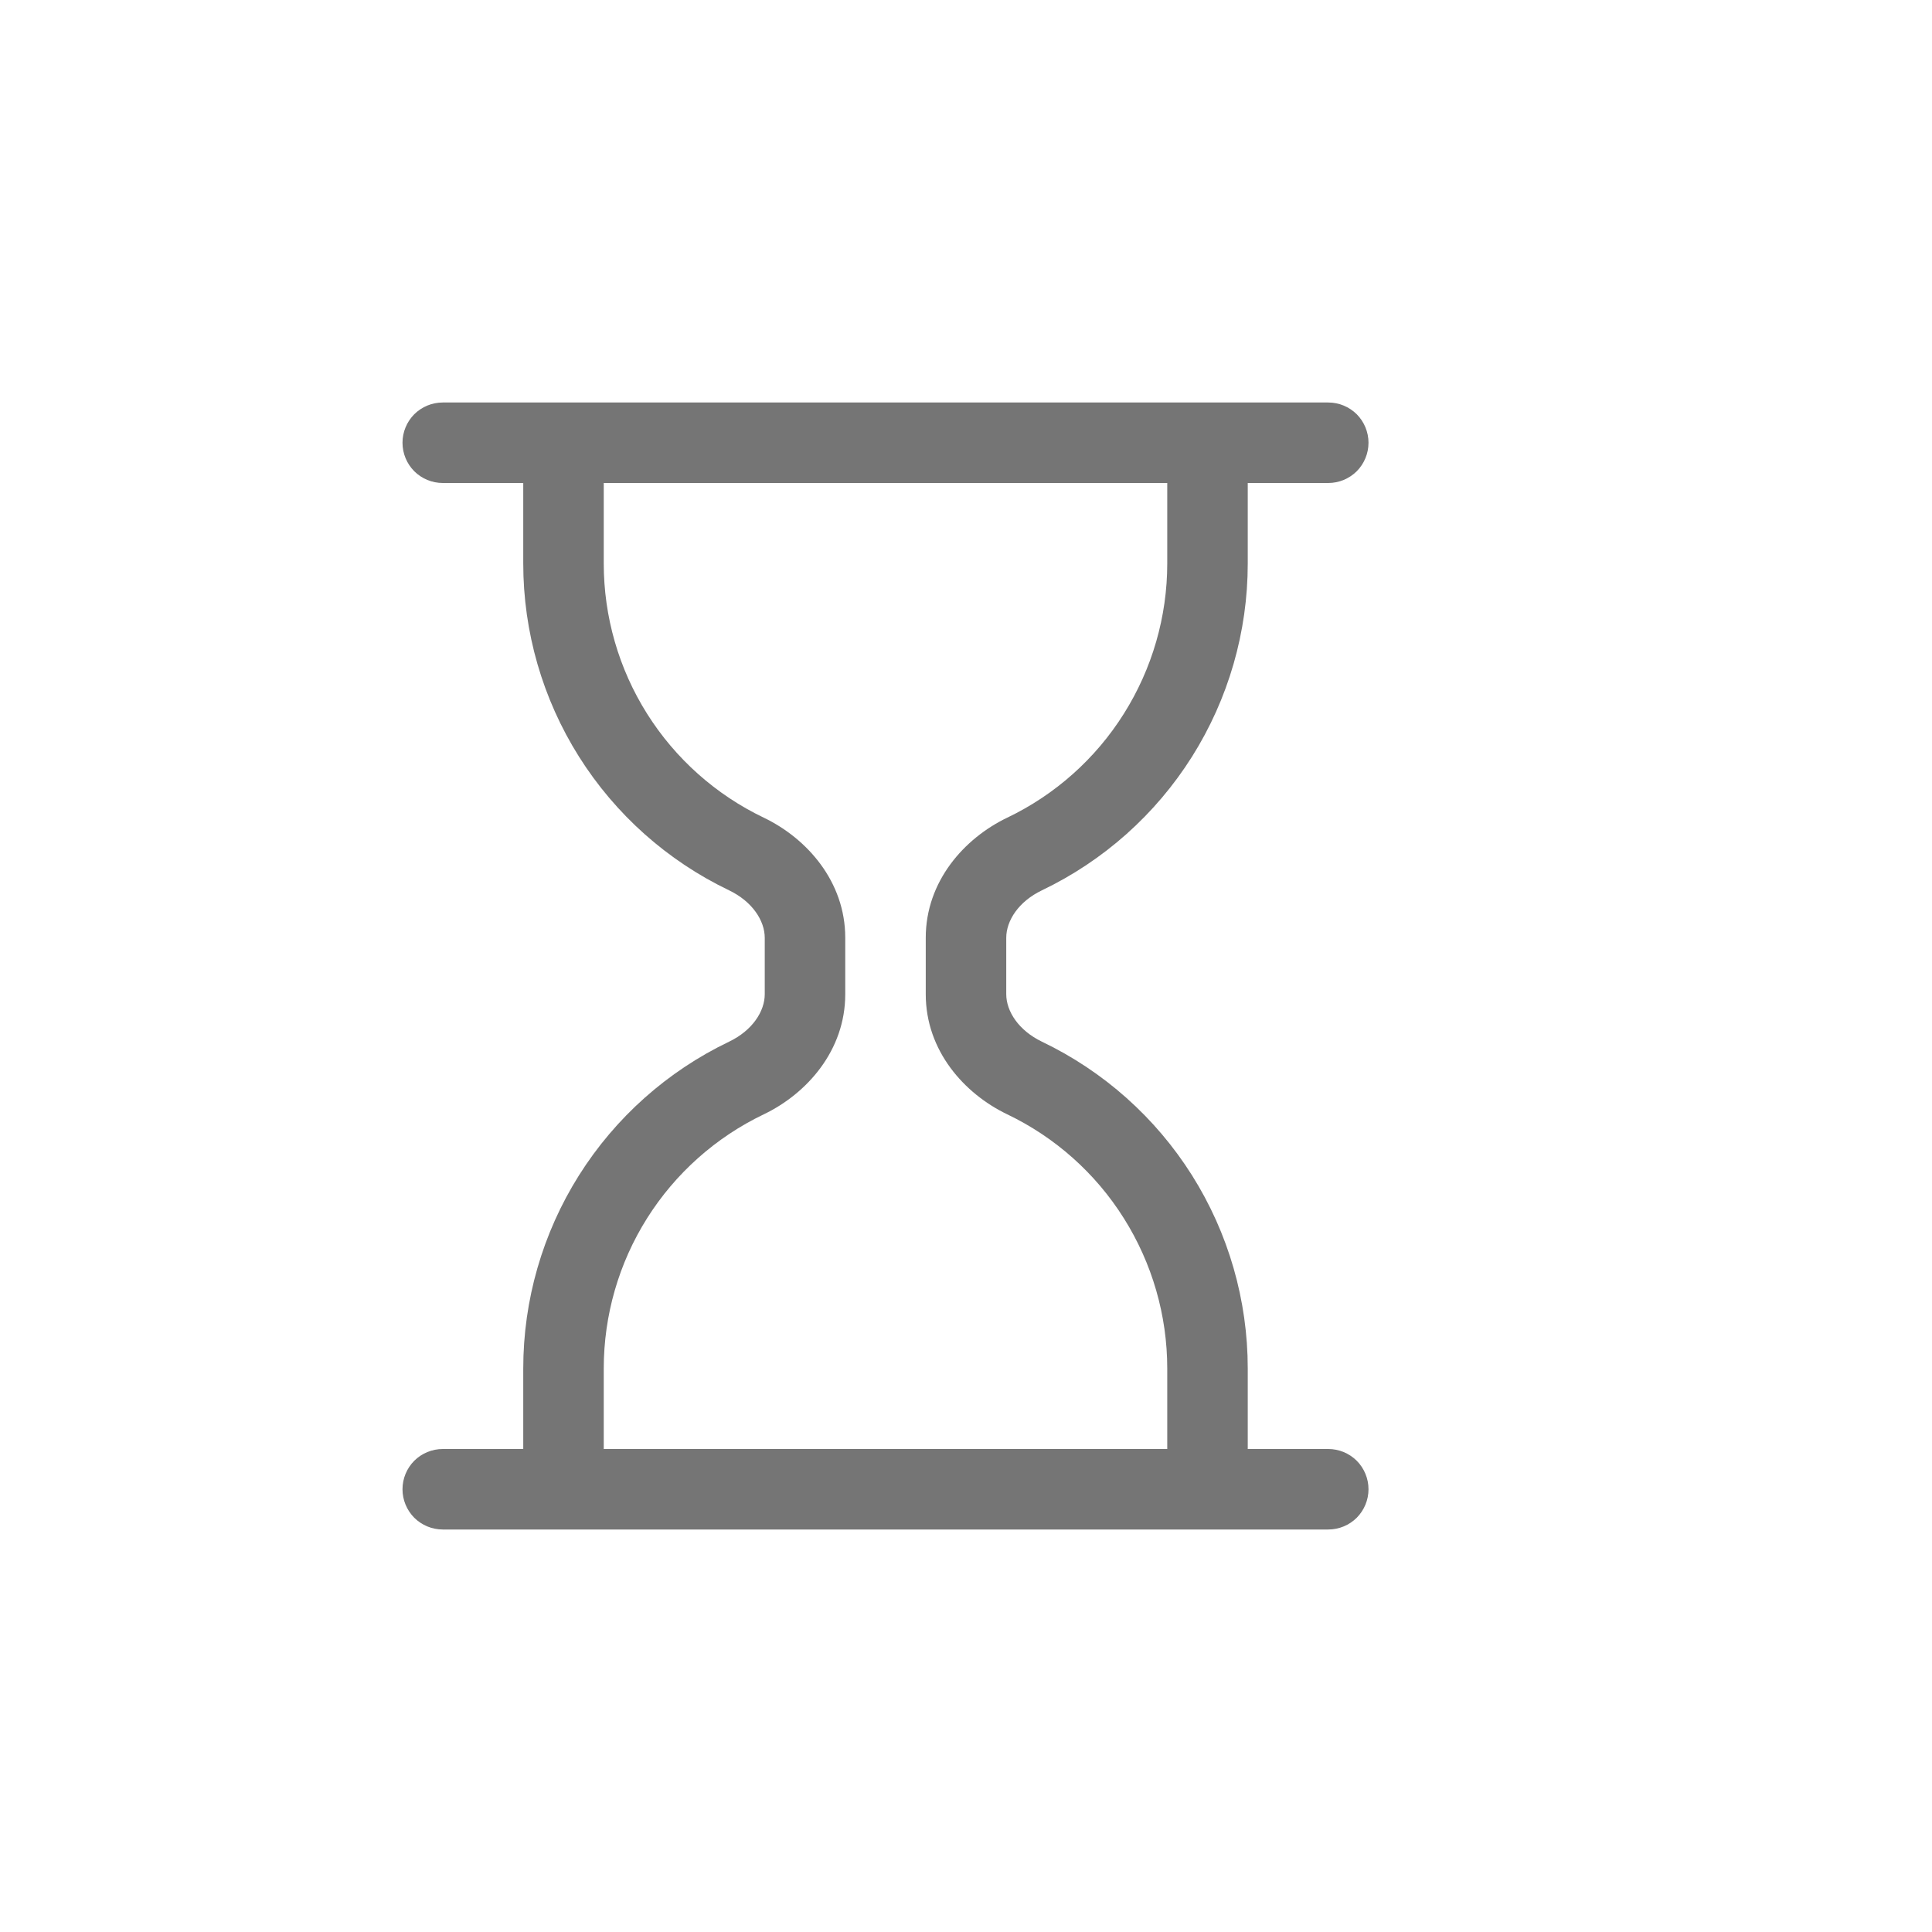 <svg width="24" height="24" viewBox="0 0 24 24" fill="none" xmlns="http://www.w3.org/2000/svg">
<path d="M5 5.5C5 5.367 5.053 5.24 5.146 5.146C5.24 5.053 5.367 5 5.5 5H16.5C16.633 5 16.76 5.053 16.854 5.146C16.947 5.24 17 5.367 17 5.5C17 5.633 16.947 5.76 16.854 5.854C16.76 5.947 16.633 6 16.5 6H15.5V7C15.5 7.849 15.26 8.681 14.808 9.399C14.355 10.118 13.709 10.693 12.943 11.06C12.653 11.199 12.5 11.437 12.5 11.65V12.35C12.5 12.563 12.654 12.801 12.943 12.94C13.709 13.307 14.355 13.882 14.808 14.601C15.26 15.319 15.5 16.151 15.5 17V18H16.5C16.633 18 16.76 18.053 16.854 18.146C16.947 18.24 17 18.367 17 18.5C17 18.633 16.947 18.76 16.854 18.854C16.76 18.947 16.633 19 16.5 19H5.5C5.367 19 5.24 18.947 5.146 18.854C5.053 18.76 5 18.633 5 18.5C5 18.367 5.053 18.24 5.146 18.146C5.24 18.053 5.367 18 5.5 18H6.5V17C6.5 16.151 6.74 15.319 7.192 14.601C7.645 13.882 8.291 13.307 9.057 12.94C9.347 12.801 9.5 12.563 9.5 12.35V11.65C9.5 11.437 9.346 11.199 9.057 11.06C8.291 10.693 7.645 10.118 7.192 9.399C6.74 8.681 6.5 7.849 6.5 7V6H5.5C5.367 6 5.24 5.947 5.146 5.854C5.053 5.76 5 5.633 5 5.5ZM7.5 6V7C7.5 7.66 7.686 8.307 8.038 8.866C8.39 9.425 8.893 9.873 9.489 10.158C10.022 10.414 10.5 10.949 10.5 11.649V12.351C10.5 13.051 10.022 13.586 9.489 13.842C8.893 14.127 8.39 14.575 8.038 15.134C7.686 15.693 7.5 16.34 7.5 17V18H14.5V17C14.5 16.34 14.313 15.693 13.961 15.134C13.61 14.575 13.107 14.127 12.511 13.842C11.978 13.586 11.5 13.052 11.5 12.351V11.649C11.5 10.949 11.978 10.414 12.511 10.158C13.107 9.873 13.61 9.425 13.961 8.866C14.313 8.307 14.5 7.66 14.5 7V6H7.5Z" fill="#757575"/>
</svg>
